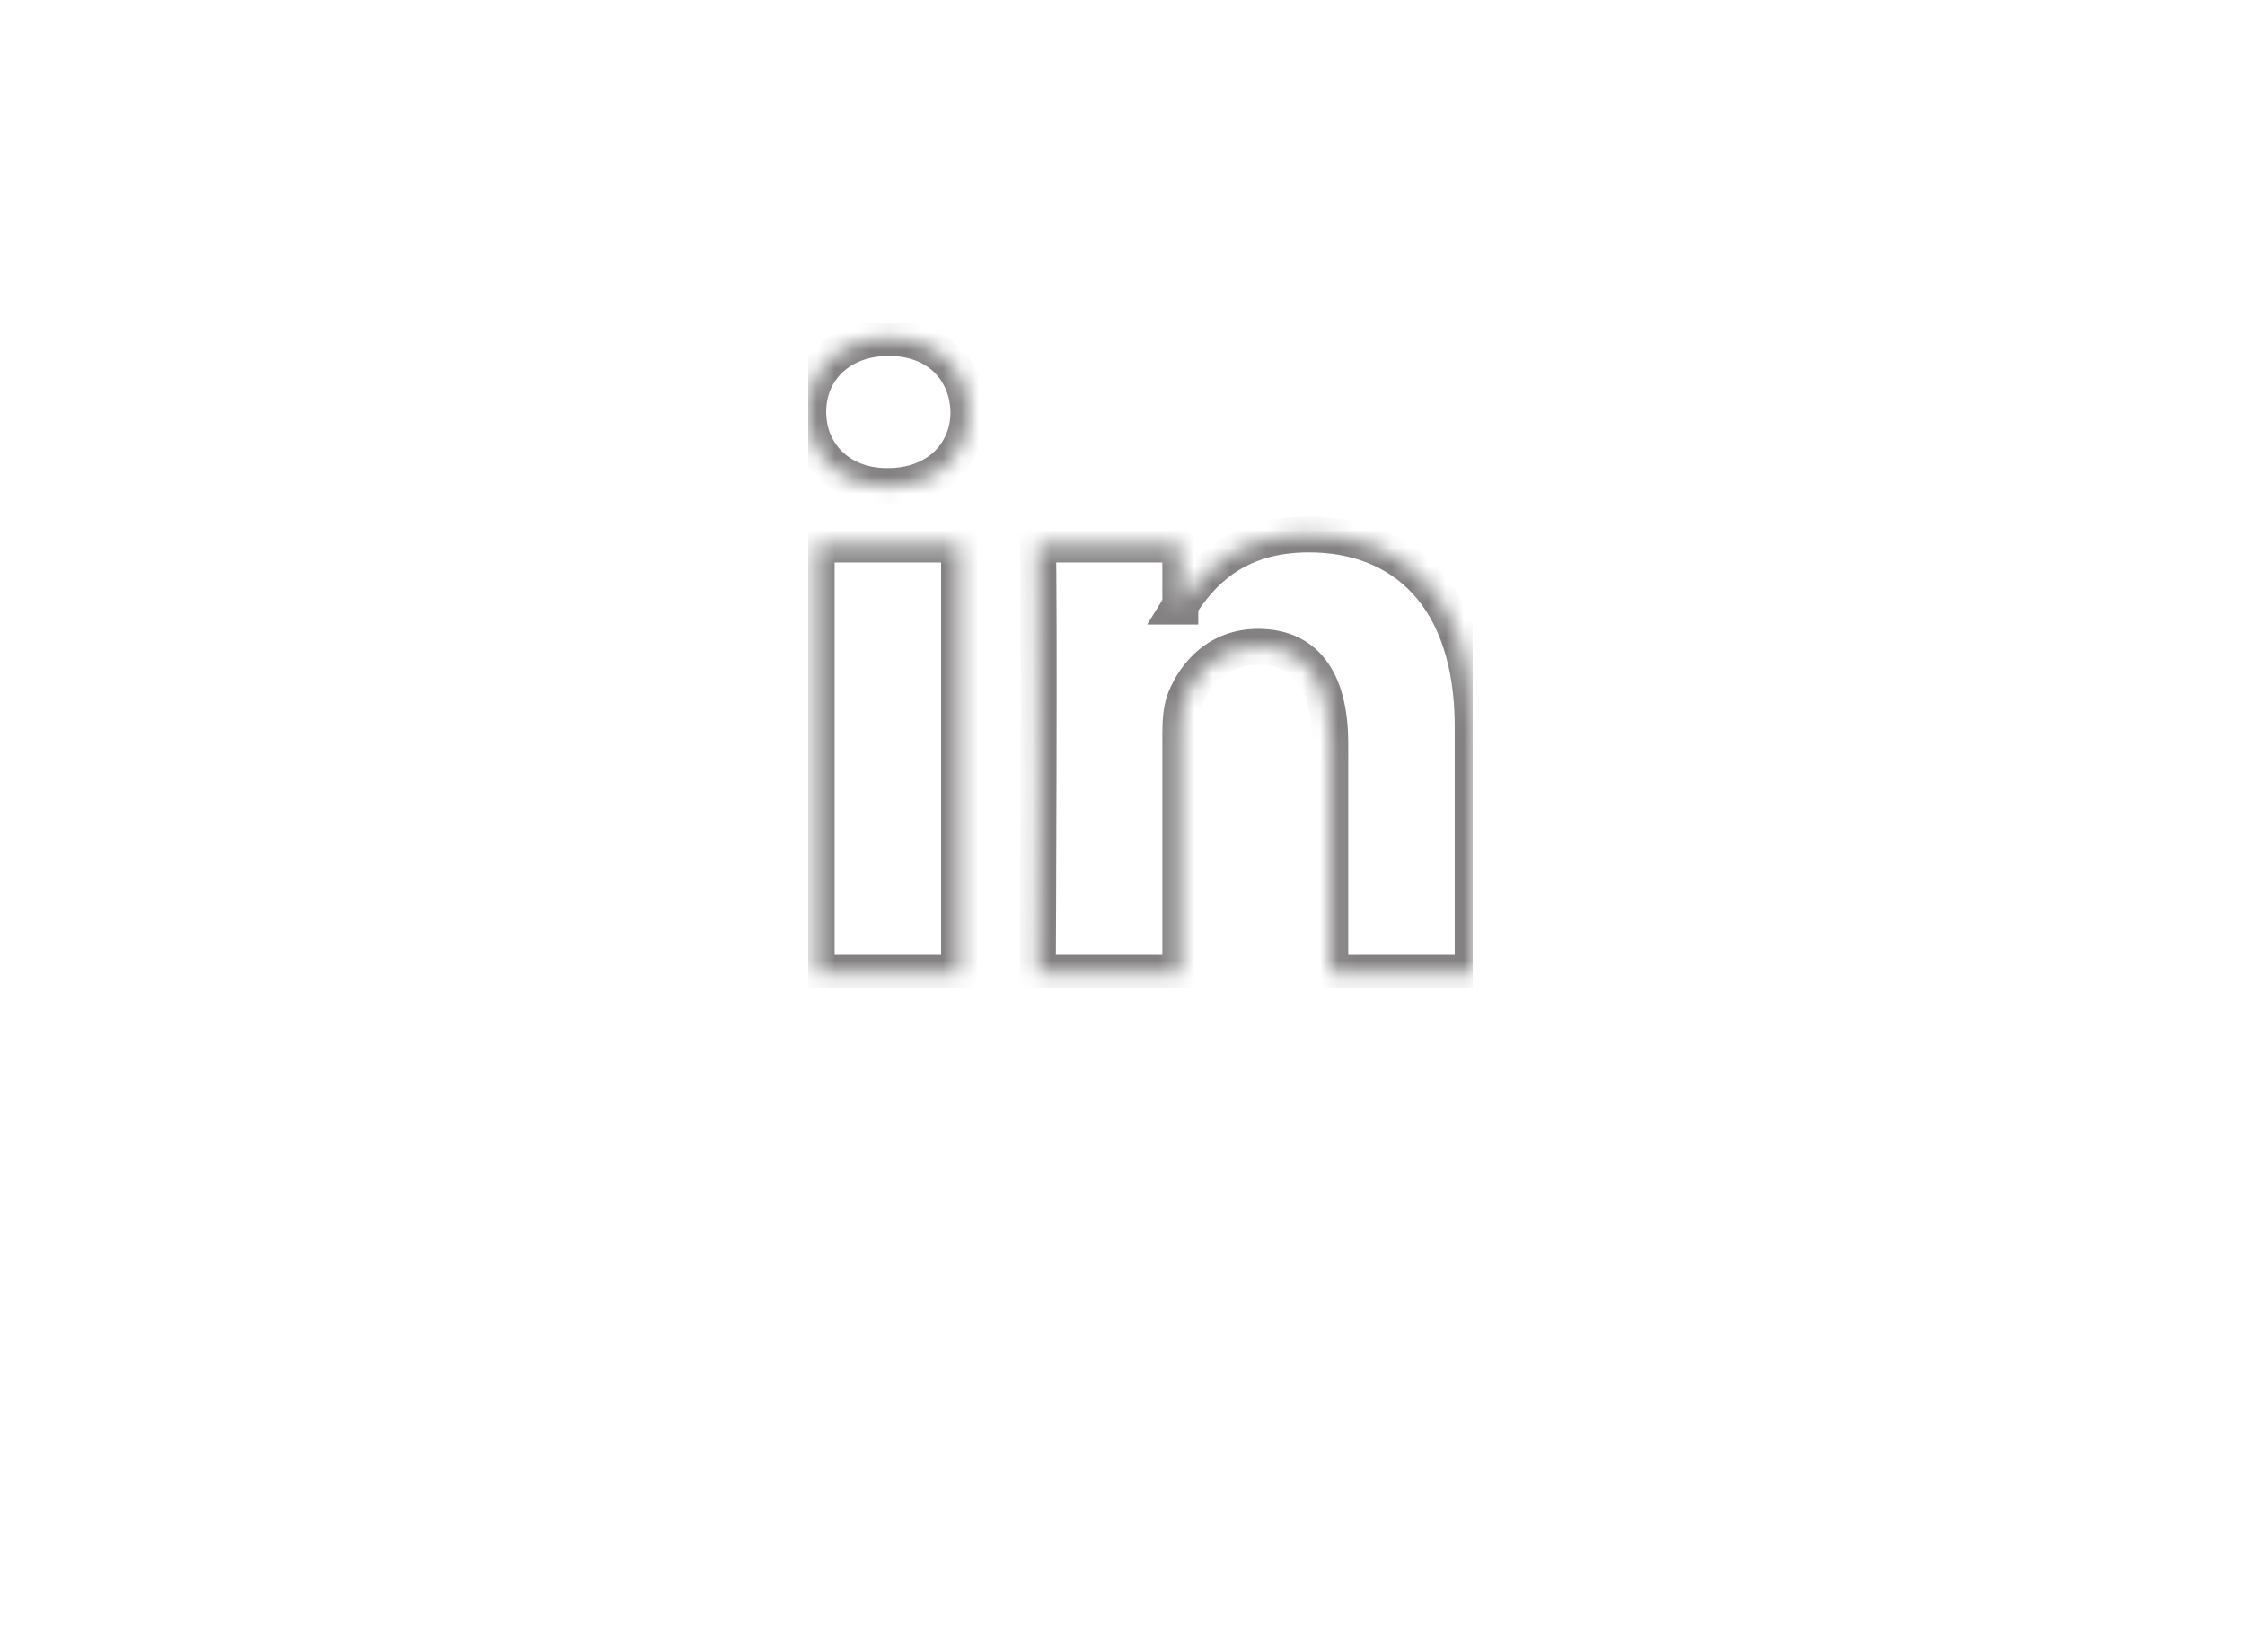 <svg width="125" height="92" viewBox="0 0 125 92" fill="none" xmlns="http://www.w3.org/2000/svg">
<rect width="125" height="92" fill="white"/>
<g clip-path="url(#clip0)">
<mask id="path-2-inside-1" fill="white">
<path d="M82 40.499V54.178H74.07V41.415C74.07 38.209 72.923 36.021 70.052 36.021C67.861 36.021 66.557 37.495 65.983 38.922C65.774 39.432 65.72 40.142 65.72 40.855V54.178H57.787C57.787 54.178 57.894 32.562 57.787 30.322H65.719V33.703C65.703 33.729 65.682 33.756 65.667 33.781H65.719V33.703C66.773 32.08 68.655 29.762 72.868 29.762C78.087 29.762 82 33.171 82 40.499ZM49.489 18.822C46.775 18.822 45 20.602 45 22.943C45 25.233 46.724 27.067 49.384 27.067H49.437C52.203 27.067 53.923 25.233 53.923 22.943C53.871 20.602 52.203 18.822 49.489 18.822ZM45.471 54.178H53.401V30.322H45.471V54.178Z"/>
</mask>
<path d="M82 54.178V55.178H83V54.178H82ZM74.07 54.178H73.07V55.178H74.07V54.178ZM65.983 38.922L66.908 39.301L66.911 39.295L65.983 38.922ZM65.72 54.178V55.178H66.72V54.178H65.72ZM57.787 54.178L56.787 54.173L56.782 55.178H57.787V54.178ZM57.787 30.322V29.322H56.738L56.788 30.37L57.787 30.322ZM65.719 30.322H66.719V29.322H65.719V30.322ZM65.719 33.703L66.563 34.24L66.719 33.995V33.703H65.719ZM65.667 33.781L64.816 33.255L63.874 34.781H65.667V33.781ZM65.719 33.781V34.781H66.719V33.781H65.719ZM65.719 33.703L64.881 33.159L64.719 33.407V33.703H65.719ZM72.868 29.762V30.762H72.868L72.868 29.762ZM53.923 22.943H54.923V22.932L54.923 22.921L53.923 22.943ZM45.471 54.178H44.471V55.178H45.471V54.178ZM53.401 54.178V55.178H54.401V54.178H53.401ZM53.401 30.322H54.401V29.322H53.401V30.322ZM45.471 30.322V29.322H44.471V30.322H45.471ZM81 40.499V54.178H83V40.499H81ZM82 53.178H74.07V55.178H82V53.178ZM75.07 54.178V41.415H73.07V54.178H75.07ZM75.07 41.415C75.07 39.721 74.772 38.139 73.964 36.953C73.113 35.703 71.782 35.021 70.052 35.021V37.021C71.193 37.021 71.871 37.433 72.311 38.078C72.794 38.788 73.07 39.903 73.07 41.415H75.07ZM70.052 35.021C67.319 35.021 65.724 36.885 65.055 38.549L66.911 39.295C67.389 38.105 68.403 37.021 70.052 37.021V35.021ZM65.058 38.542C64.768 39.249 64.72 40.133 64.72 40.855H66.72C66.72 40.15 66.78 39.614 66.908 39.301L65.058 38.542ZM64.72 40.855V54.178H66.72V40.855H64.72ZM65.72 53.178H57.787V55.178H65.72V53.178ZM57.787 54.178C58.787 54.183 58.787 54.183 58.787 54.183C58.787 54.182 58.787 54.182 58.787 54.182C58.787 54.181 58.787 54.18 58.787 54.179C58.787 54.176 58.787 54.172 58.787 54.167C58.787 54.157 58.787 54.141 58.788 54.121C58.788 54.08 58.788 54.019 58.788 53.939C58.789 53.78 58.79 53.547 58.791 53.249C58.794 52.654 58.798 51.8 58.802 50.769C58.81 48.708 58.821 45.935 58.827 43.092C58.84 37.43 58.841 31.427 58.786 30.274L56.788 30.37C56.84 31.457 56.841 37.382 56.827 43.087C56.821 45.929 56.81 48.7 56.802 50.761C56.798 51.792 56.794 52.645 56.792 53.24C56.79 53.538 56.789 53.771 56.788 53.93C56.788 54.009 56.788 54.07 56.788 54.111C56.787 54.132 56.787 54.147 56.787 54.157C56.787 54.163 56.787 54.166 56.787 54.169C56.787 54.17 56.787 54.171 56.787 54.172C56.787 54.172 56.787 54.173 56.787 54.173C56.787 54.173 56.787 54.173 57.787 54.178ZM57.787 31.322H65.719V29.322H57.787V31.322ZM64.719 30.322V33.703H66.719V30.322H64.719ZM64.876 33.167C64.88 33.16 64.883 33.156 64.882 33.157C64.881 33.159 64.879 33.161 64.874 33.169C64.869 33.175 64.861 33.187 64.852 33.2C64.843 33.214 64.83 33.233 64.816 33.255L66.518 34.306C66.512 34.316 66.507 34.322 66.507 34.323C66.507 34.323 66.508 34.322 66.512 34.316C66.516 34.311 66.523 34.3 66.531 34.289C66.539 34.277 66.551 34.26 66.563 34.24L64.876 33.167ZM65.667 34.781H65.719V32.781H65.667V34.781ZM66.719 33.781V33.703H64.719V33.781H66.719ZM66.558 34.248C67.057 33.48 67.706 32.62 68.679 31.946C69.637 31.282 70.961 30.762 72.868 30.762V28.762C70.563 28.762 68.839 29.401 67.539 30.302C66.254 31.193 65.436 32.304 64.881 33.159L66.558 34.248ZM72.868 30.762C75.255 30.762 77.25 31.535 78.656 33.06C80.07 34.593 81 37.007 81 40.499H83C83 36.663 81.974 33.708 80.126 31.704C78.271 29.692 75.7 28.762 72.868 28.762L72.868 30.762ZM49.489 17.822C47.91 17.822 46.532 18.343 45.541 19.277C44.548 20.213 44 21.511 44 22.943H46C46 22.035 46.34 21.272 46.913 20.733C47.487 20.191 48.354 19.822 49.489 19.822V17.822ZM44 22.943C44 25.808 46.195 28.067 49.384 28.067V26.067C47.252 26.067 46 24.658 46 22.943H44ZM49.384 28.067H49.437V26.067H49.384V28.067ZM49.437 28.067C51.046 28.067 52.426 27.53 53.41 26.585C54.393 25.642 54.923 24.345 54.923 22.943H52.923C52.923 23.831 52.594 24.597 52.025 25.142C51.457 25.688 50.593 26.067 49.437 26.067V28.067ZM54.923 22.921C54.892 21.514 54.37 20.225 53.4 19.286C52.427 18.346 51.071 17.822 49.489 17.822V19.822C50.621 19.822 51.456 20.189 52.009 20.724C52.564 21.26 52.903 22.031 52.924 22.965L54.923 22.921ZM45.471 55.178H53.401V53.178H45.471V55.178ZM54.401 54.178V30.322H52.401V54.178H54.401ZM53.401 29.322H45.471V31.322H53.401V29.322ZM44.471 30.322V54.178H46.471V30.322H44.471Z" fill="#838181" mask="url(#path-2-inside-1)"/>
<path d="M99.119 36.5C99.119 56.172 83.172 72.119 63.5 72.119C43.828 72.119 27.881 56.172 27.881 36.5C27.881 16.828 43.828 0.881 63.5 0.881C83.172 0.881 99.119 16.828 99.119 36.5Z" stroke="#838181"/>
</g>
<defs>
<clipPath id="clip0">
<rect width="37" height="37" fill="white" transform="translate(45 18)"/>
</clipPath>
</defs>
</svg>
